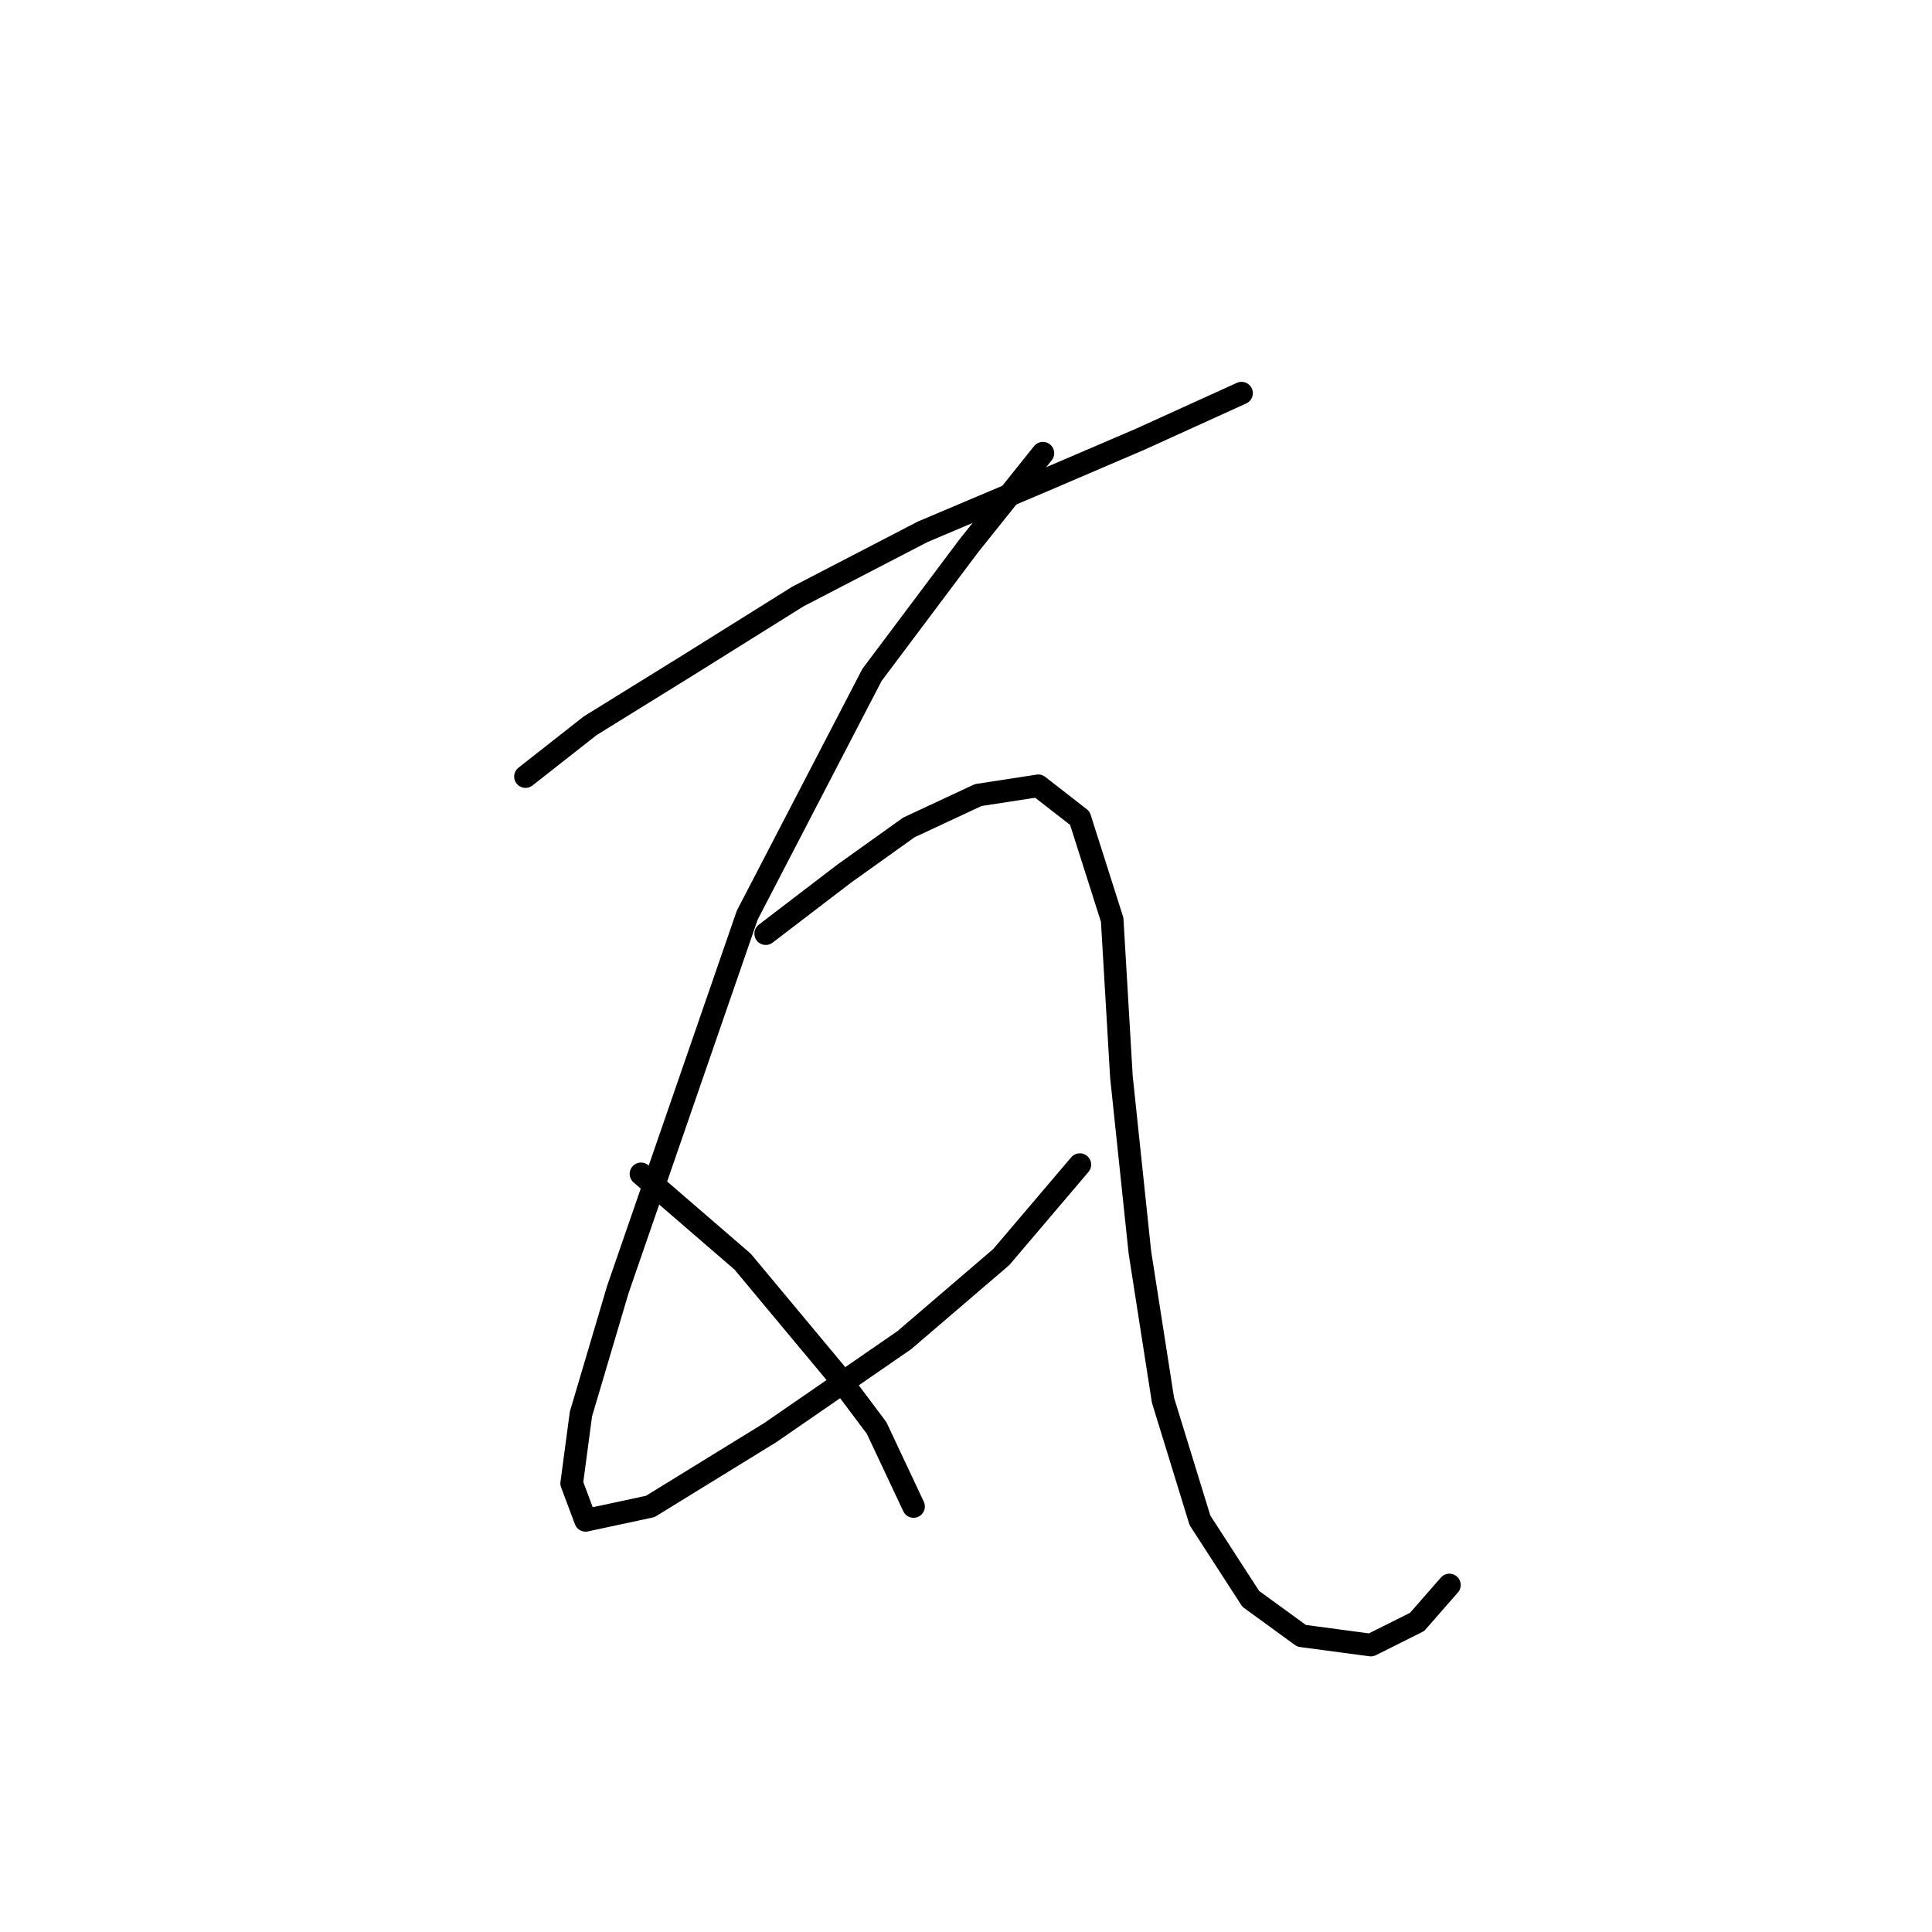 <?xml version="1.0" standalone="no"?>
    <svg width="256" height="256" xmlns="http://www.w3.org/2000/svg" version="1.1">
    <polyline stroke="black" stroke-width="3" stroke-linecap="round" fill="transparent" stroke-linejoin="round" points="69.631 102.901 78.201 96.168 91.055 88.21 105.746 79.028 122.273 70.459 138.188 63.726 151.042 58.216 164.509 52.095 164.509 52.095 " />
        <polyline stroke="black" stroke-width="3" stroke-linecap="round" fill="transparent" stroke-linejoin="round" points="138.188 60.053 128.394 72.295 115.54 89.434 99.013 121.264 81.874 170.845 76.977 187.372 75.753 196.554 77.589 201.451 86.159 199.615 102.073 189.821 119.825 177.579 132.679 166.561 143.085 154.318 143.085 154.318 " />
        <polyline stroke="black" stroke-width="3" stroke-linecap="round" fill="transparent" stroke-linejoin="round" points="101.461 123.713 111.867 115.755 120.437 109.634 129.619 105.349 137.576 104.125 143.085 108.41 147.37 121.876 148.594 142.688 151.042 165.948 154.103 185.536 159 201.451 165.733 211.857 172.466 216.754 181.648 217.978 187.769 214.918 192.054 210.021 192.054 210.021 " />
        <polyline stroke="black" stroke-width="3" stroke-linecap="round" fill="transparent" stroke-linejoin="round" points="84.934 155.543 98.401 167.173 104.522 174.518 110.643 181.863 116.152 189.209 121.049 199.615 121.049 199.615 " />
        </svg>